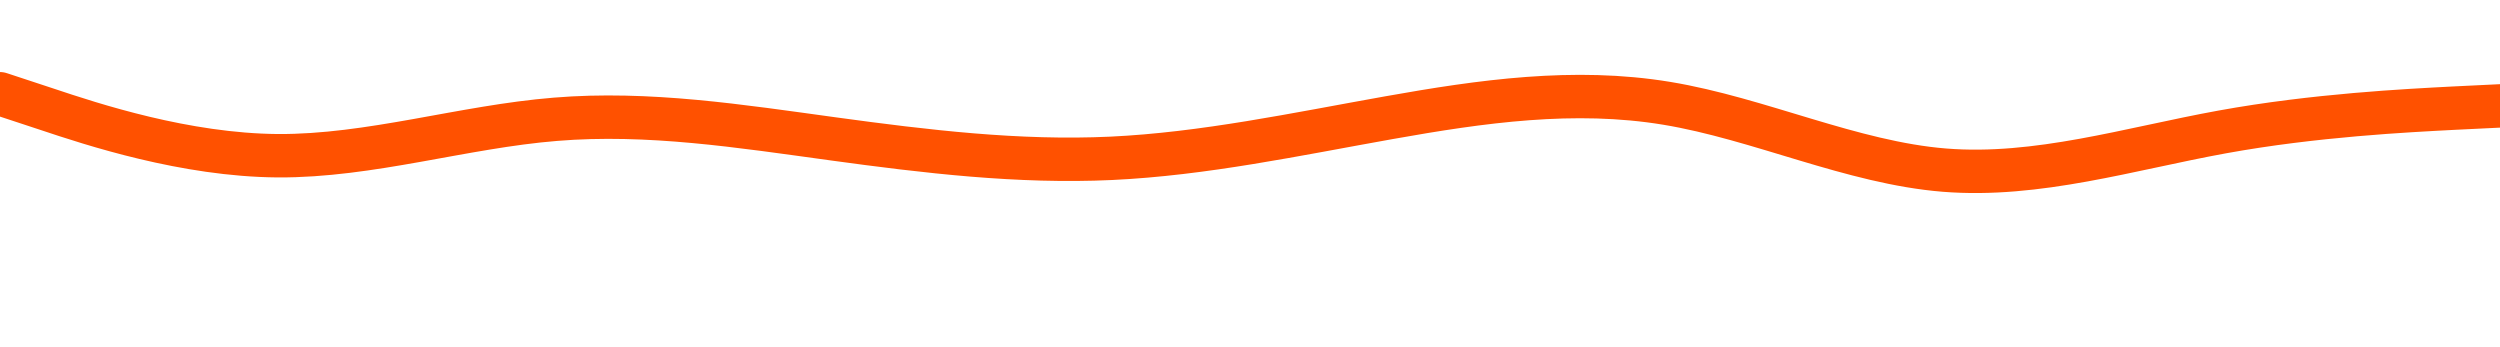 <svg id="visual" viewBox="0 0 1440 200" width="1440" height="200" xmlns="http://www.w3.org/2000/svg" xmlns:xlink="http://www.w3.org/1999/xlink" version="1.1"><path d="M0 54L26.7 62.8C53.3 71.7 106.7 89.3 160 89.7C213.3 90 266.7 73 320 68.7C373.3 64.3 426.7 72.7 480 80C533.3 87.3 586.7 93.7 640 91.2C693.3 88.7 746.7 77.3 800 67.8C853.3 58.3 906.7 50.7 960 59.5C1013.3 68.3 1066.7 93.7 1120 98C1173.3 102.3 1226.7 85.7 1280 76C1333.3 66.3 1386.7 63.7 1413.3 62.3L1440 61" fill="none" stroke-linecap="round" stroke-linejoin="miter" stroke="#ff5100" stroke-width="25"></path></svg>